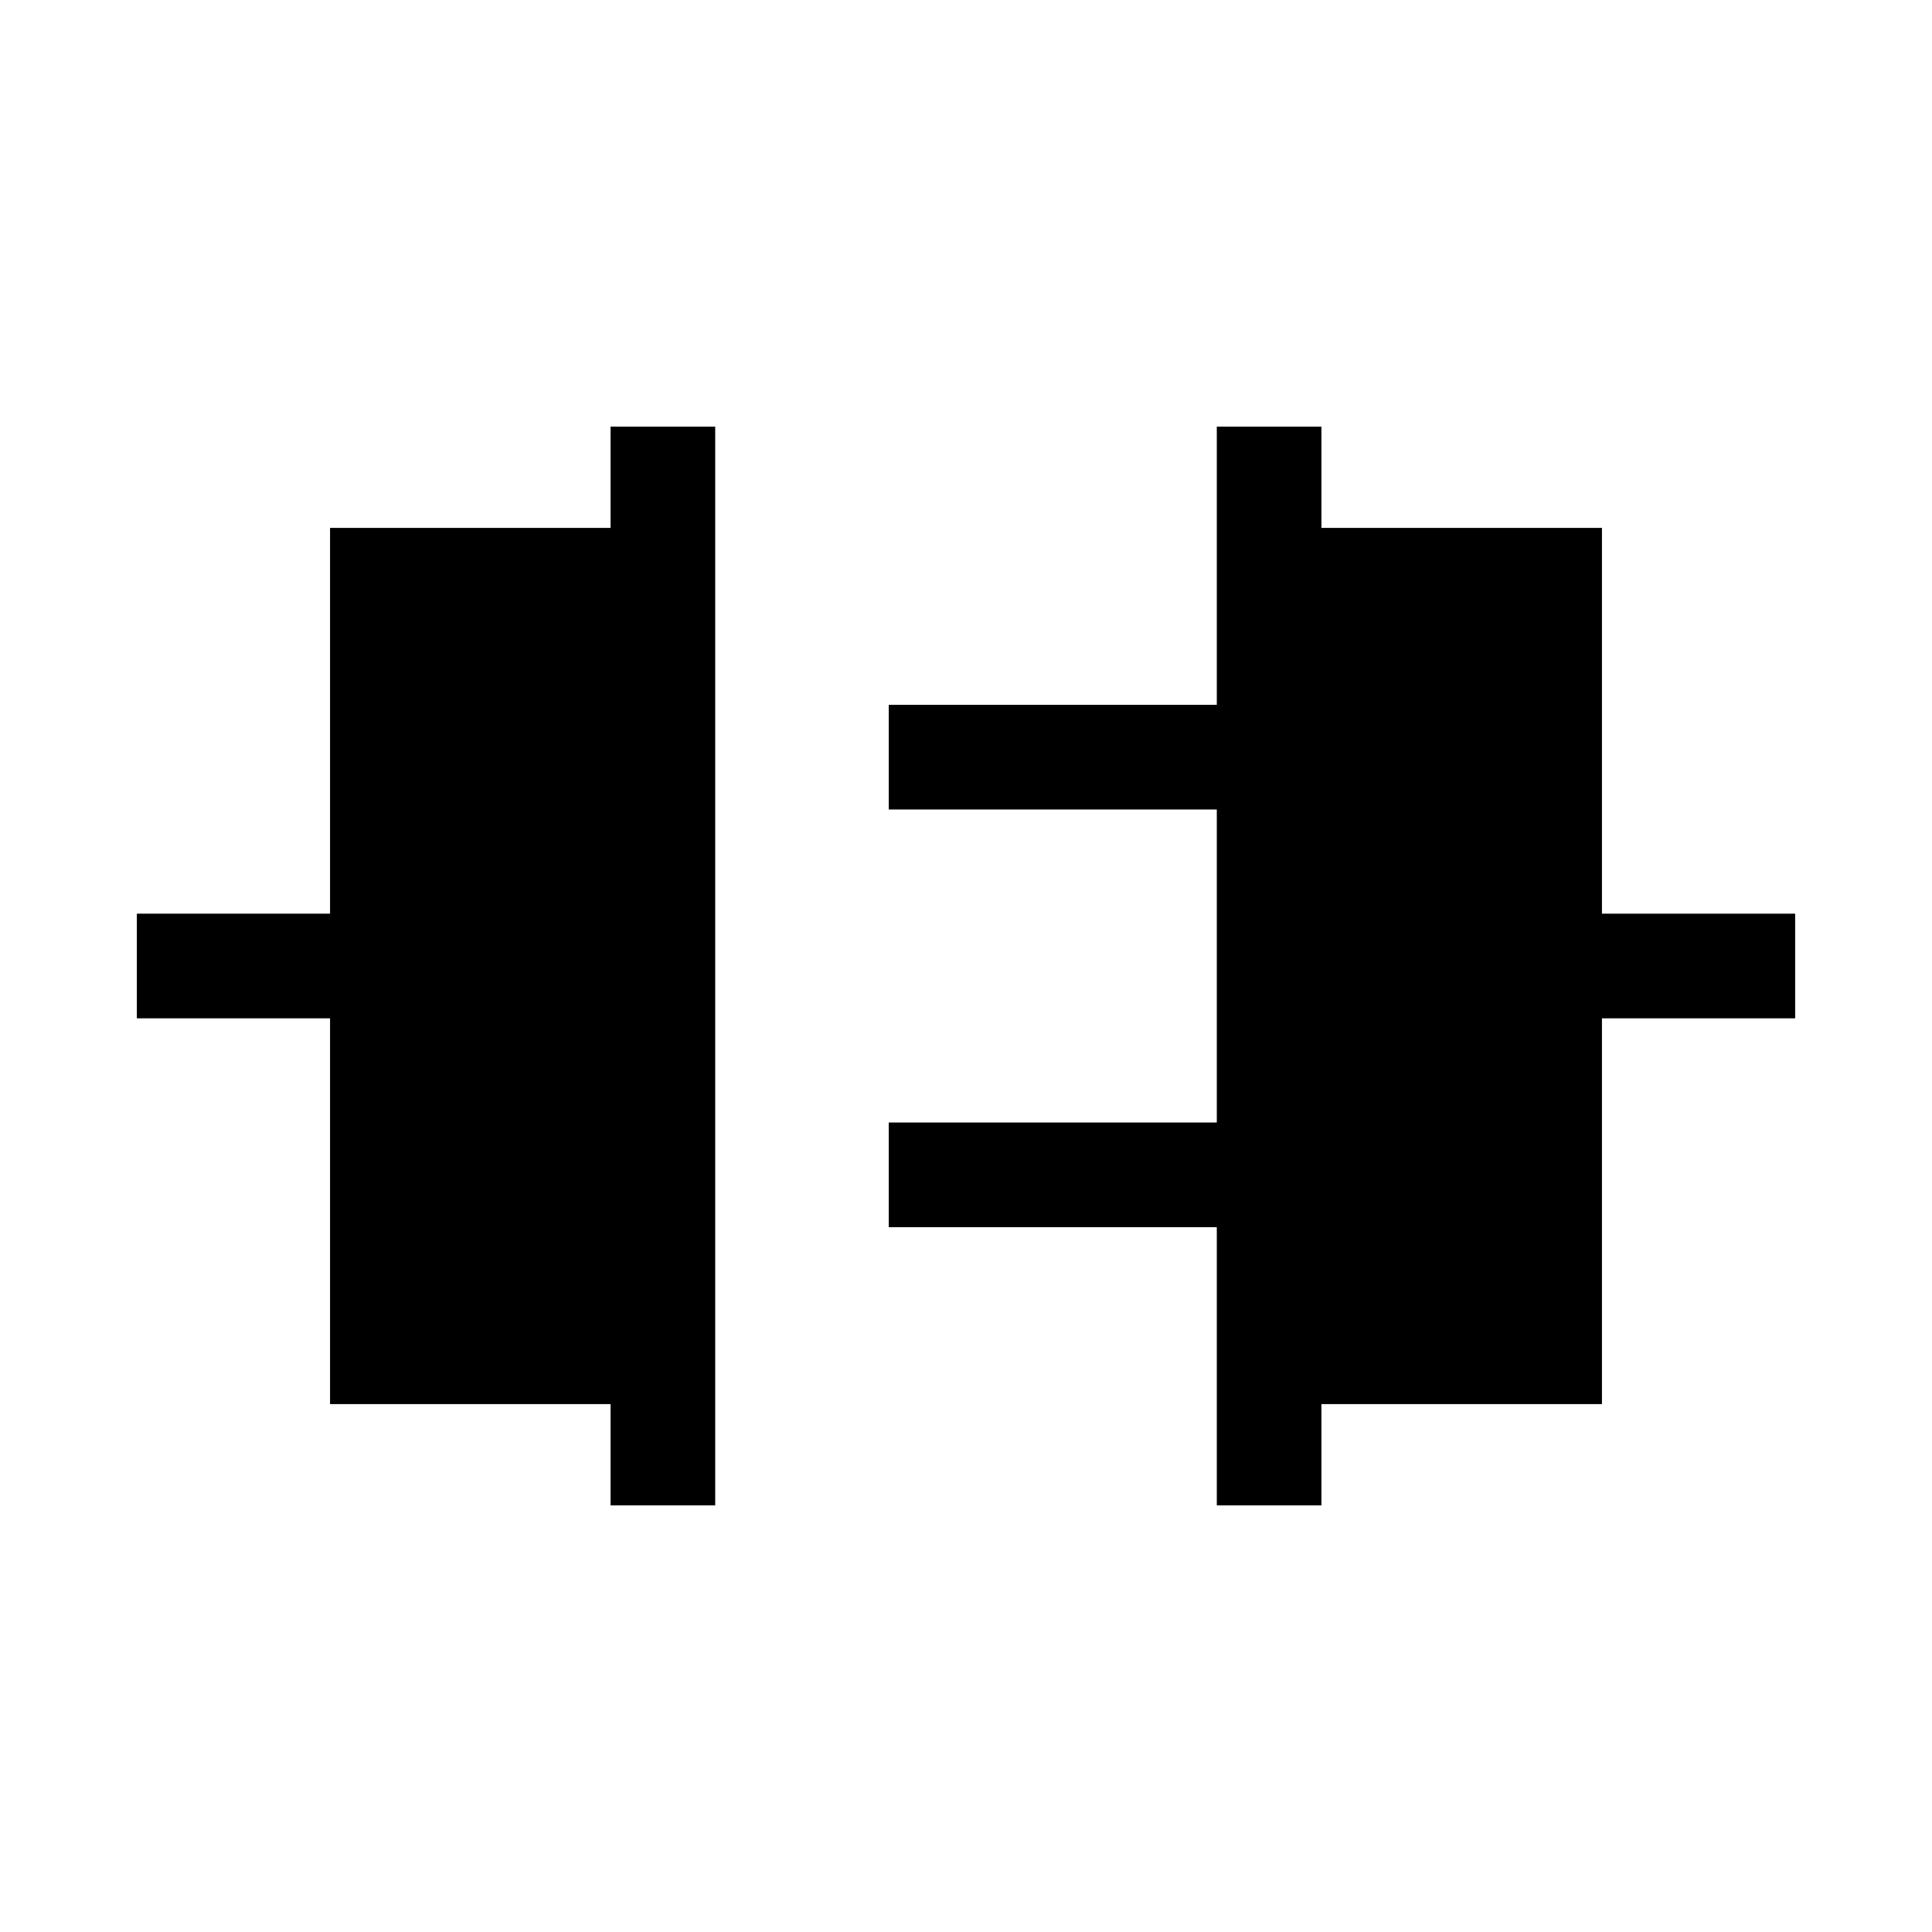 <svg xmlns="http://www.w3.org/2000/svg" height="20" viewBox="0 -960 960 960" width="20"><path d="M303.39-212v-50.31H164V-454H68v-52h96v-191.69h139.39V-748h51.99v536h-51.99Zm301.23 0v-138.23h-163v-52h163v-155.54h-163v-52h163V-748h51.99v50.31H796V-506h96v52h-96v191.69H656.61V-212h-51.99Z"/></svg>